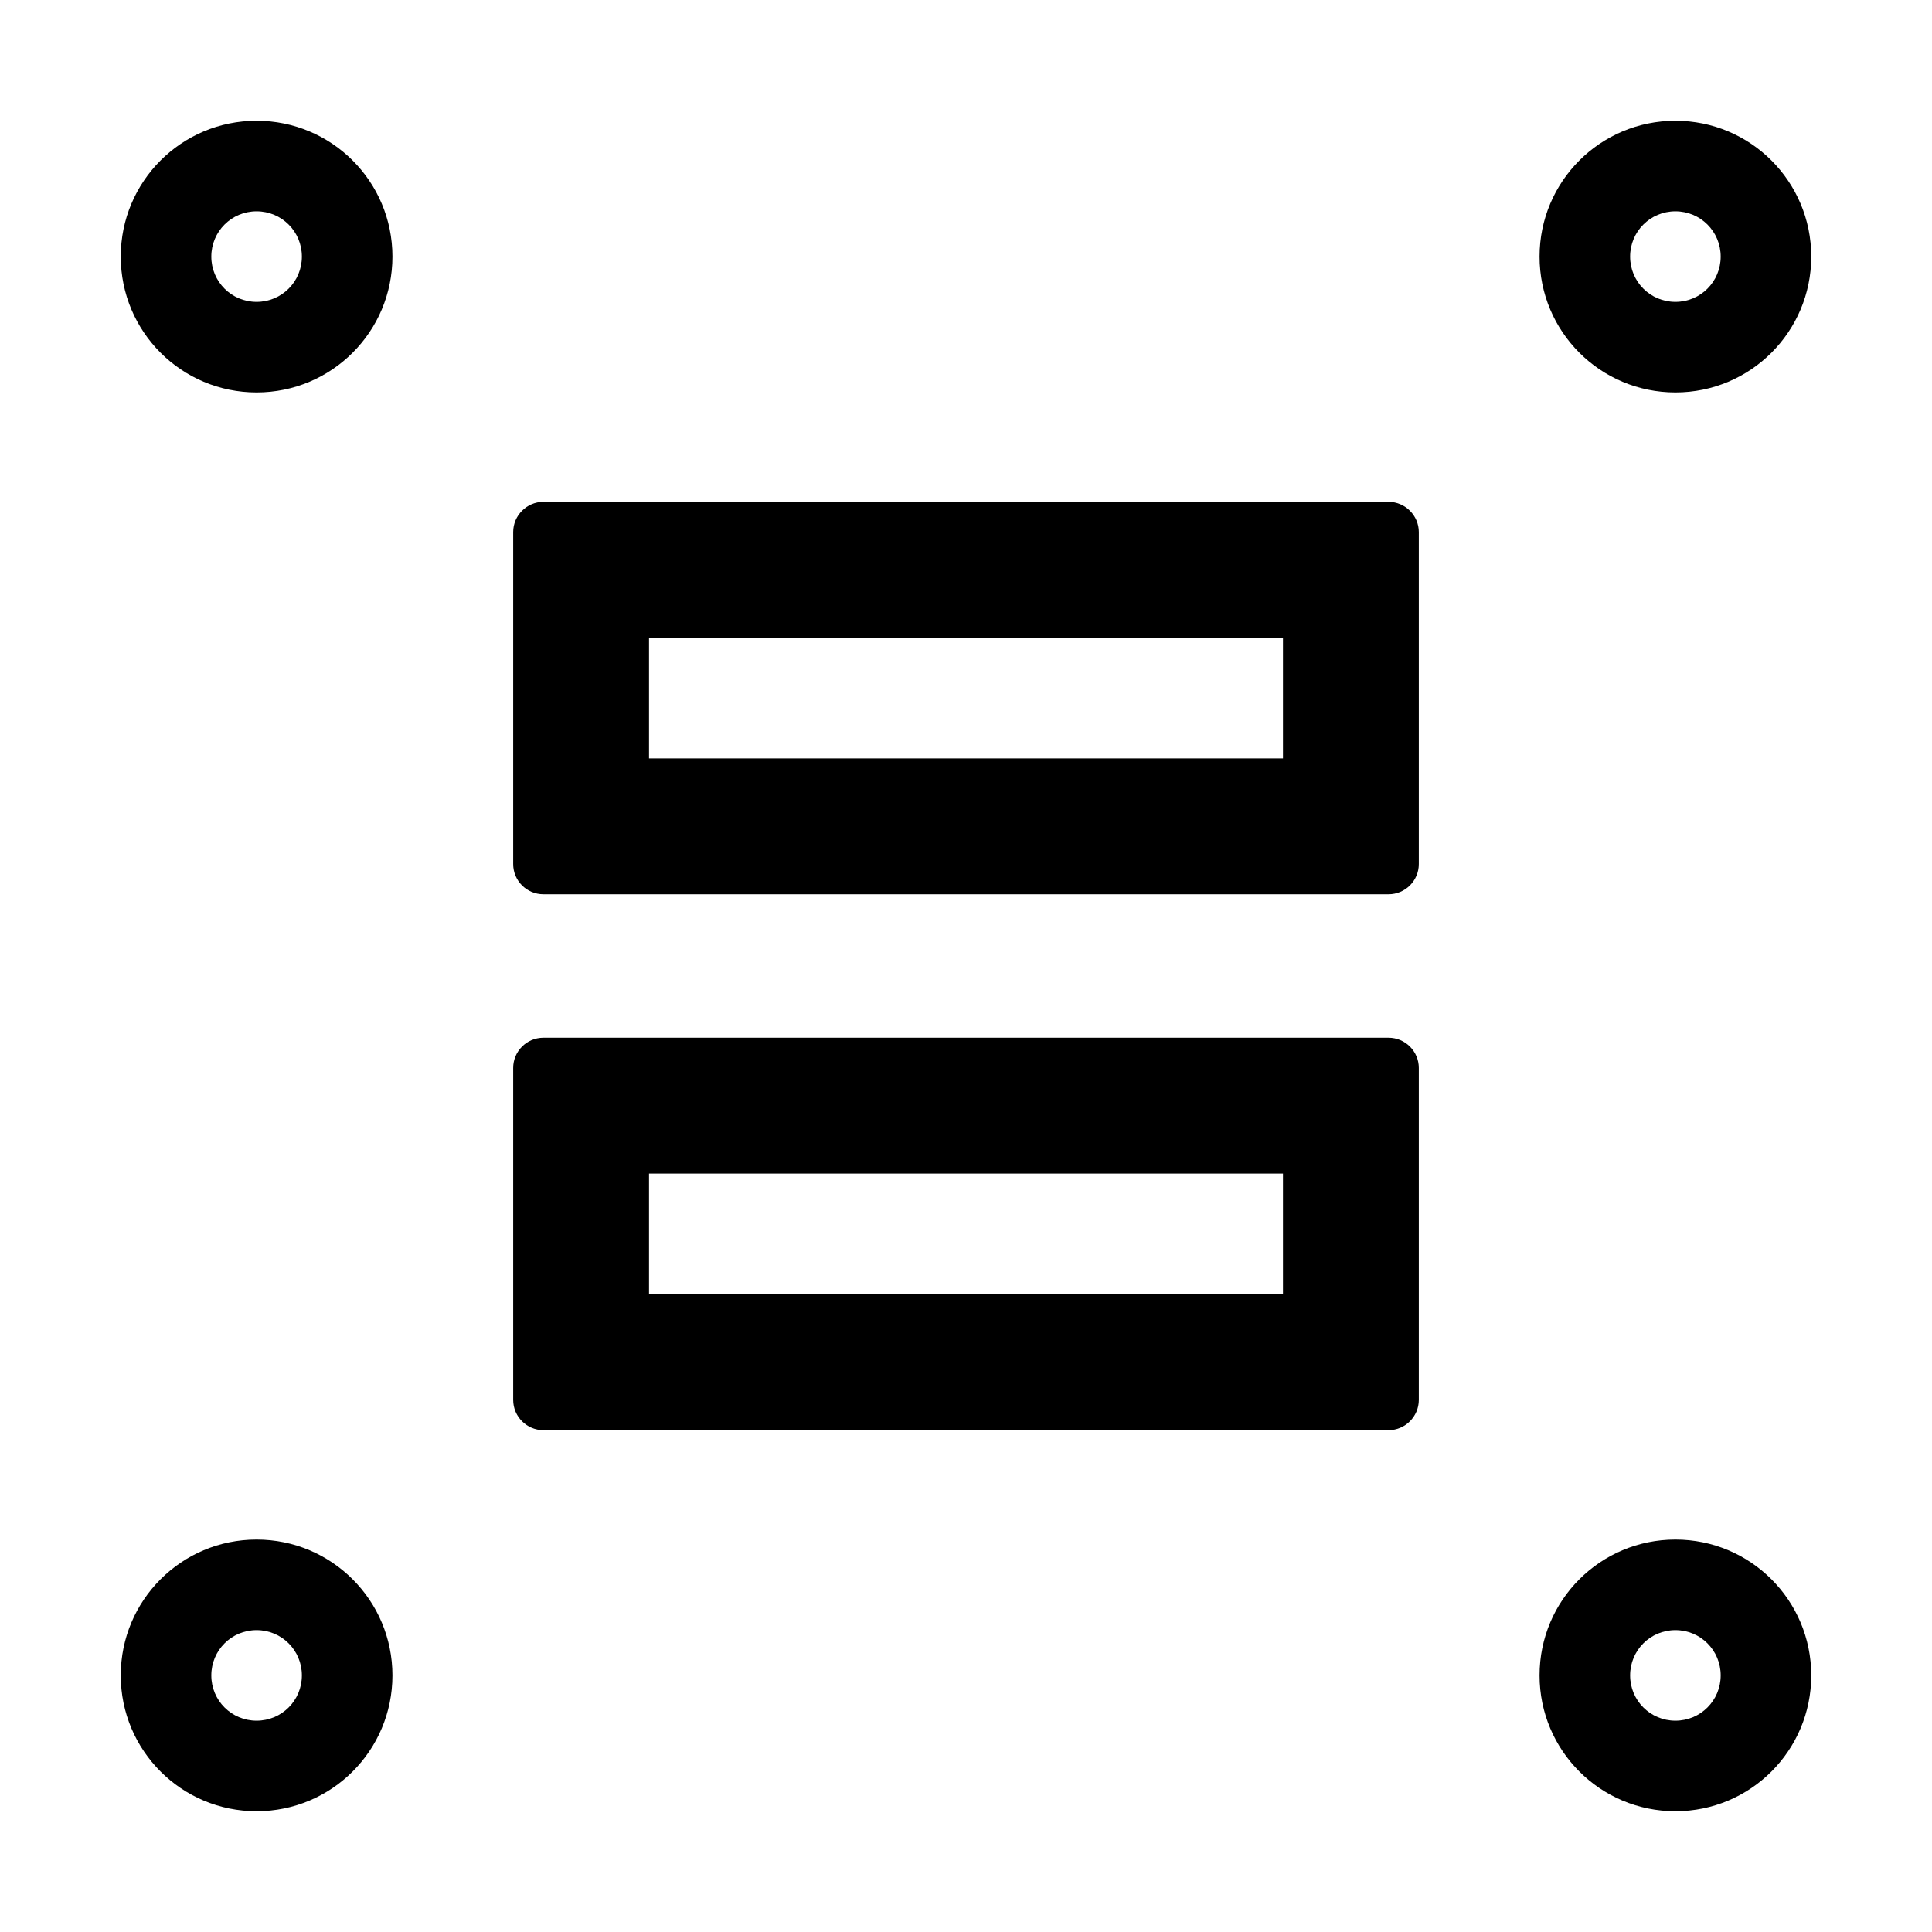 <?xml version="1.0" encoding="UTF-8"?>
<svg width="16px" height="16px" viewBox="0 0 16 16" version="1.1" xmlns="http://www.w3.org/2000/svg" xmlns:xlink="http://www.w3.org/1999/xlink">
    <title>ungroup</title>
    <g id="ungroup" stroke="none" stroke-width="1" fill="none" fill-rule="evenodd">
        <g fill-rule="nonzero">
            <rect id="矩形" opacity="0" x="0" y="0" width="16" height="16"></rect>
            <path d="M11.5,8.594 L4.5,8.594 C4.362,8.594 4.25,8.706 4.25,8.844 L4.25,11.594 C4.25,11.731 4.362,11.844 4.5,11.844 L11.5,11.844 C11.637,11.844 11.75,11.731 11.75,11.594 L11.75,8.844 C11.75,8.706 11.637,8.594 11.5,8.594 Z M10.625,10.719 L5.375,10.719 L5.375,9.719 L10.625,9.719 L10.625,10.719 Z M13.875,12.75 C13.253,12.75 12.75,13.253 12.75,13.875 C12.75,14.497 13.253,15 13.875,15 C14.497,15 15,14.497 15,13.875 C15,13.253 14.497,12.75 13.875,12.75 Z M13.875,14.25 C13.667,14.25 13.5,14.083 13.5,13.875 C13.5,13.667 13.667,13.5 13.875,13.5 C14.083,13.5 14.25,13.667 14.25,13.875 C14.25,14.083 14.083,14.25 13.875,14.25 Z M11.5,4.156 L4.5,4.156 C4.362,4.156 4.25,4.269 4.25,4.406 L4.25,7.156 C4.25,7.294 4.362,7.406 4.5,7.406 L11.5,7.406 C11.637,7.406 11.75,7.294 11.75,7.156 L11.75,4.406 C11.75,4.269 11.637,4.156 11.5,4.156 Z M10.625,6.281 L5.375,6.281 L5.375,5.281 L10.625,5.281 L10.625,6.281 Z M13.875,3.25 C14.497,3.25 15,2.747 15,2.125 C15,1.503 14.497,1 13.875,1 C13.253,1 12.75,1.503 12.75,2.125 C12.75,2.747 13.253,3.25 13.875,3.25 Z M13.875,1.75 C14.083,1.75 14.25,1.917 14.25,2.125 C14.25,2.333 14.083,2.5 13.875,2.5 C13.667,2.5 13.5,2.333 13.5,2.125 C13.5,1.917 13.667,1.75 13.875,1.75 Z M2.125,1 C1.503,1 1,1.503 1,2.125 C1,2.747 1.503,3.25 2.125,3.25 C2.747,3.25 3.25,2.747 3.25,2.125 C3.25,1.503 2.747,1 2.125,1 Z M2.125,2.5 C1.917,2.5 1.75,2.333 1.75,2.125 C1.75,1.917 1.917,1.75 2.125,1.75 C2.333,1.75 2.5,1.917 2.5,2.125 C2.5,2.333 2.333,2.5 2.125,2.5 Z M2.125,12.75 C1.503,12.75 1,13.253 1,13.875 C1,14.497 1.503,15 2.125,15 C2.747,15 3.25,14.497 3.25,13.875 C3.25,13.253 2.747,12.75 2.125,12.75 Z M2.125,14.25 C1.917,14.25 1.75,14.083 1.75,13.875 C1.75,13.667 1.917,13.5 2.125,13.5 C2.333,13.5 2.5,13.667 2.5,13.875 C2.5,14.083 2.333,14.25 2.125,14.25 Z" id="形状" fill="#000000"></path>
        </g>
    </g>
</svg>